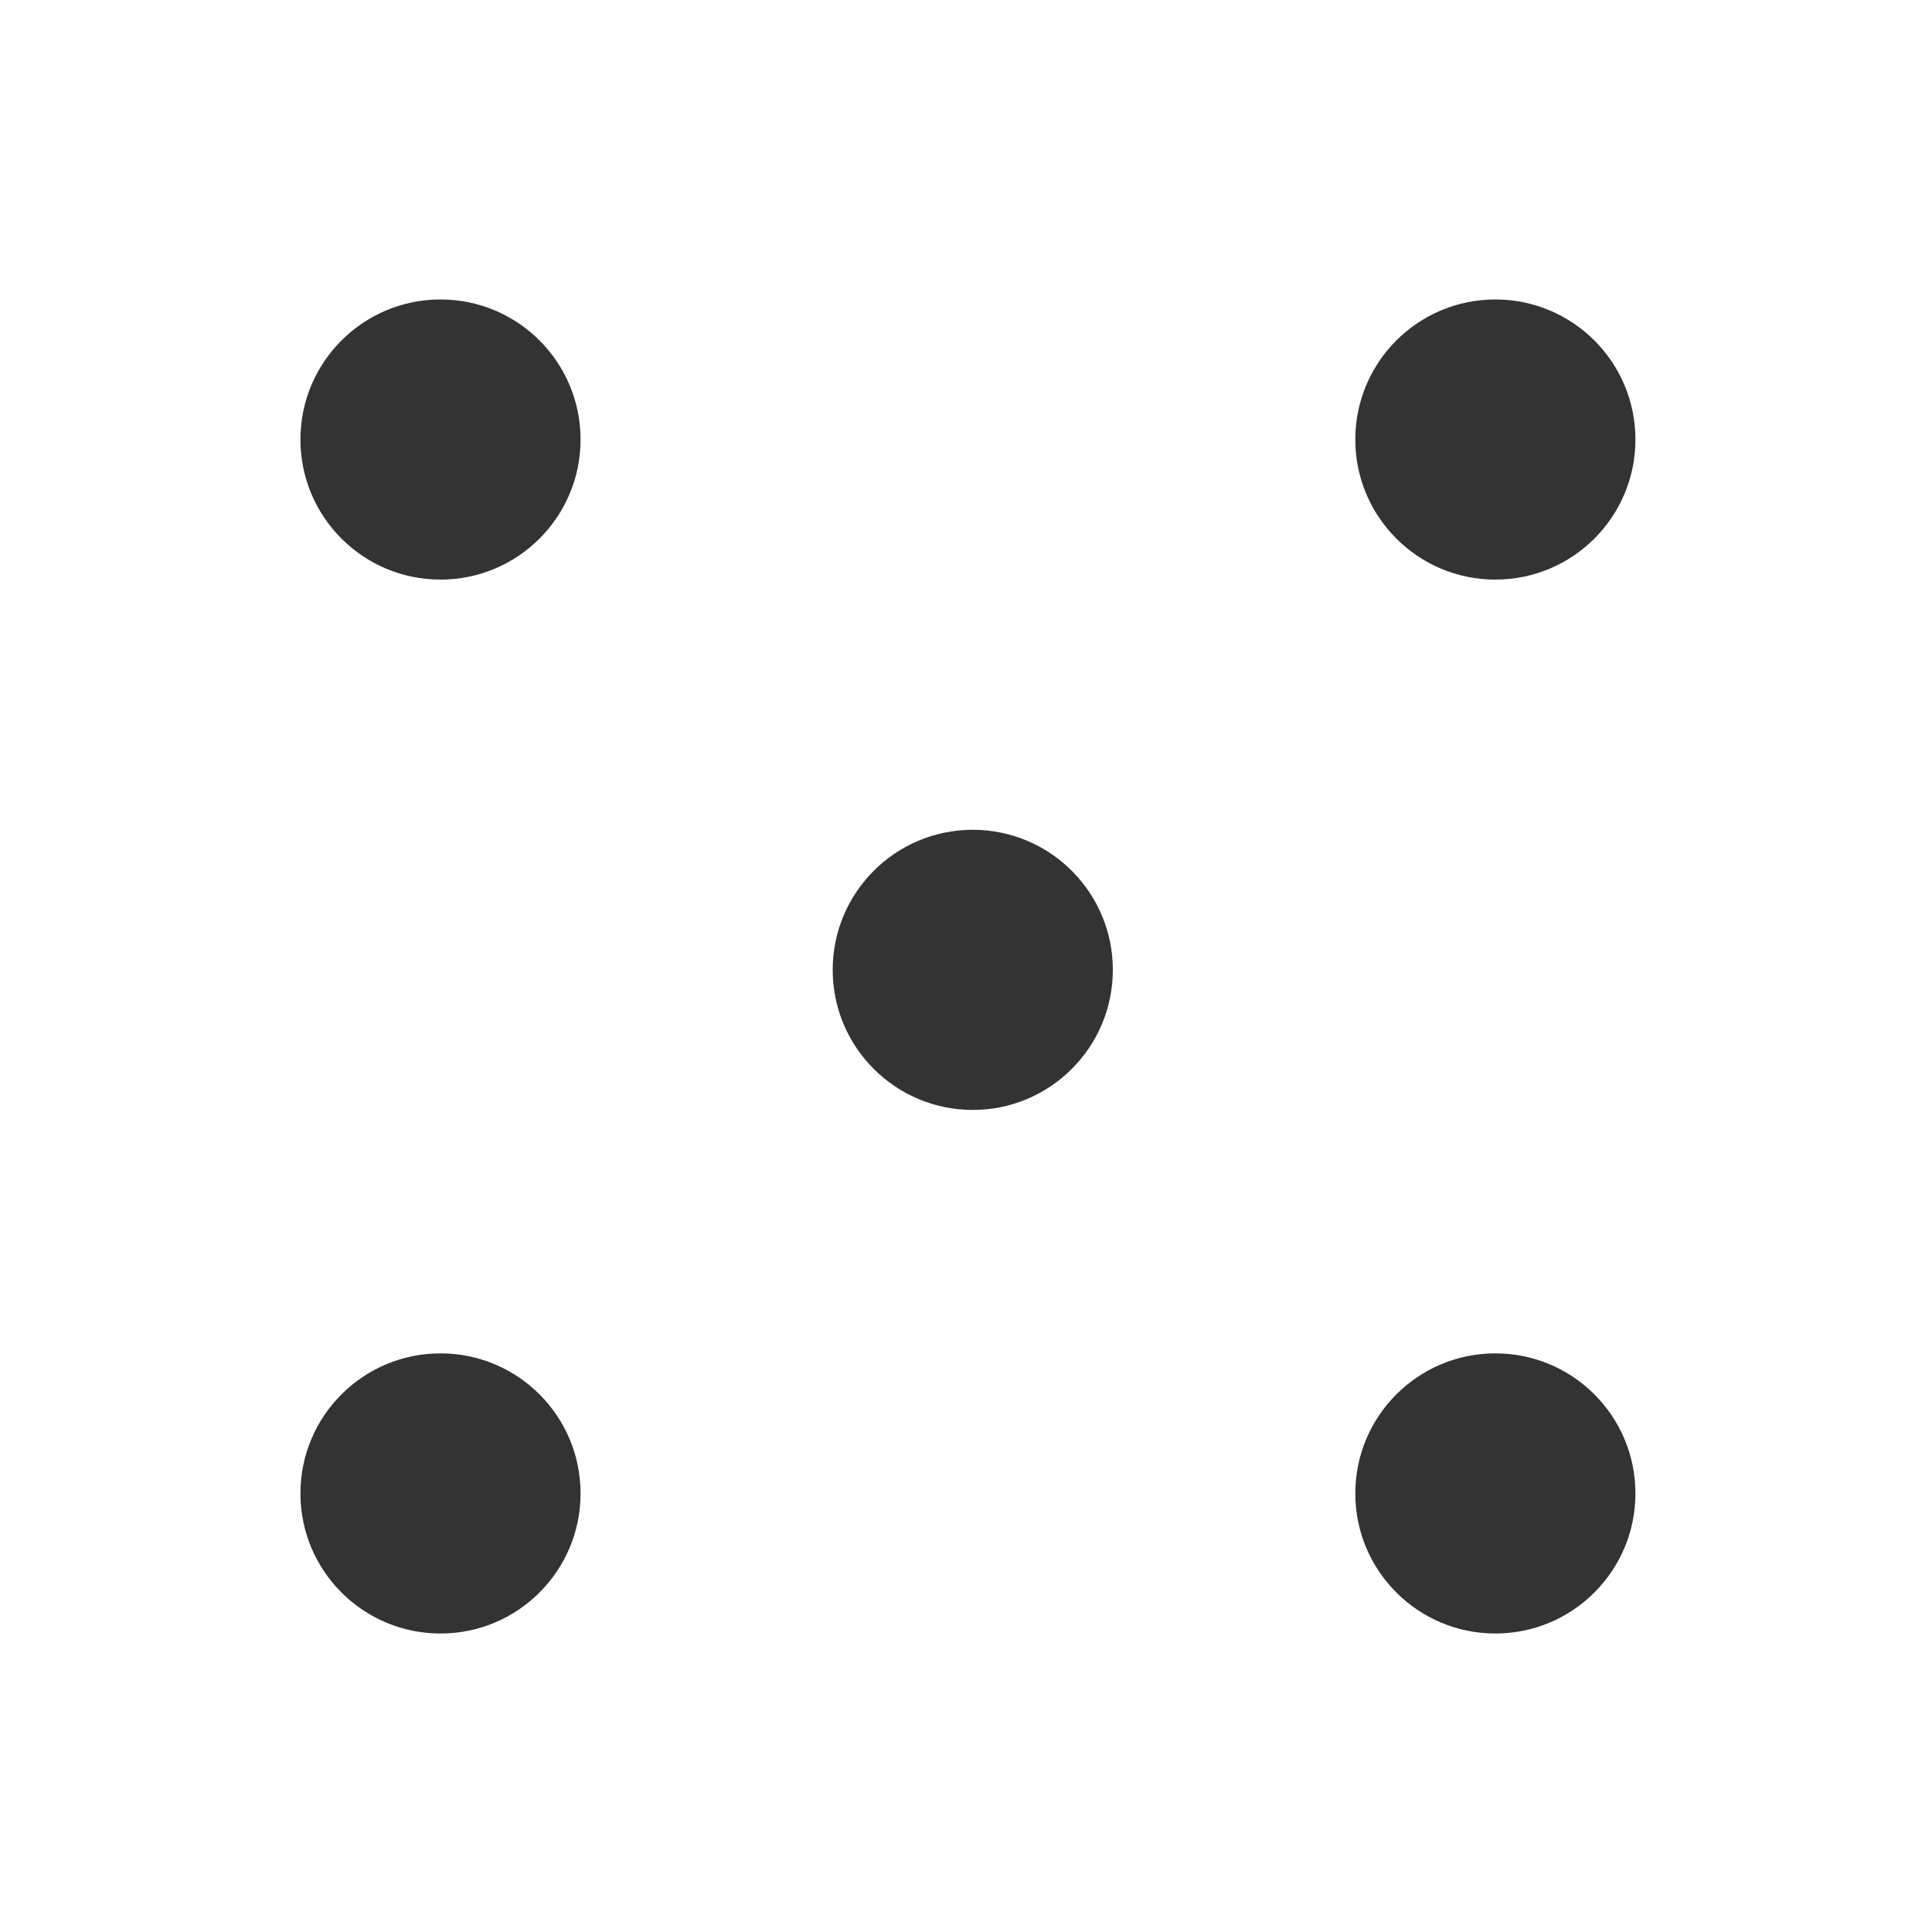 <?xml version="1.0" encoding="utf-8"?>
<!-- Generator: Adobe Illustrator 25.2.1, SVG Export Plug-In . SVG Version: 6.00 Build 0)  -->
<svg version="1.1" id="Layer_1" xmlns="http://www.w3.org/2000/svg" xmlns:xlink="http://www.w3.org/1999/xlink" x="0px" y="0px"
	 viewBox="0 0 200 200" style="enable-background:new 0 0 200 200;" xml:space="preserve">
<style type="text/css">
	.st0{fill:#333333;}
</style>
<circle class="st0" cx="-779.3" cy="100.4" r="14.5"/>
<circle class="st0" cx="-614.4" cy="45.5" r="14.5"/>
<circle class="st0" cx="-505.2" cy="154.6" r="14.5"/>
<circle class="st0" cx="-394.4" cy="45.5" r="14.5"/>
<circle class="st0" cx="-285.2" cy="154.6" r="14.5"/>
<circle class="st0" cx="-339.3" cy="100.4" r="14.5"/>
<circle class="st0" cx="-174.4" cy="45.5" r="14.5"/>
<circle class="st0" cx="-65.2" cy="154.6" r="14.5"/>
<circle class="st0" cx="-65.2" cy="45.5" r="14.5"/>
<circle class="st0" cx="-174.4" cy="154.6" r="14.5"/>
<circle class="st0" cx="45.6" cy="45.5" r="14.5"/>
<circle class="st0" cx="154.8" cy="154.6" r="14.5"/>
<circle class="st0" cx="154.8" cy="45.5" r="14.5"/>
<circle class="st0" cx="100.7" cy="100.4" r="14.5"/>
<circle class="st0" cx="45.6" cy="154.6" r="14.5"/>
<circle class="st0" cx="265.6" cy="45.5" r="14.5"/>
<circle class="st0" cx="374.8" cy="154.6" r="14.5"/>
<circle class="st0" cx="374.8" cy="45.5" r="14.5"/>
<circle class="st0" cx="265.6" cy="100.4" r="14.5"/>
<circle class="st0" cx="374.9" cy="100.4" r="14.5"/>
<circle class="st0" cx="265.6" cy="154.6" r="14.5"/>
</svg>
